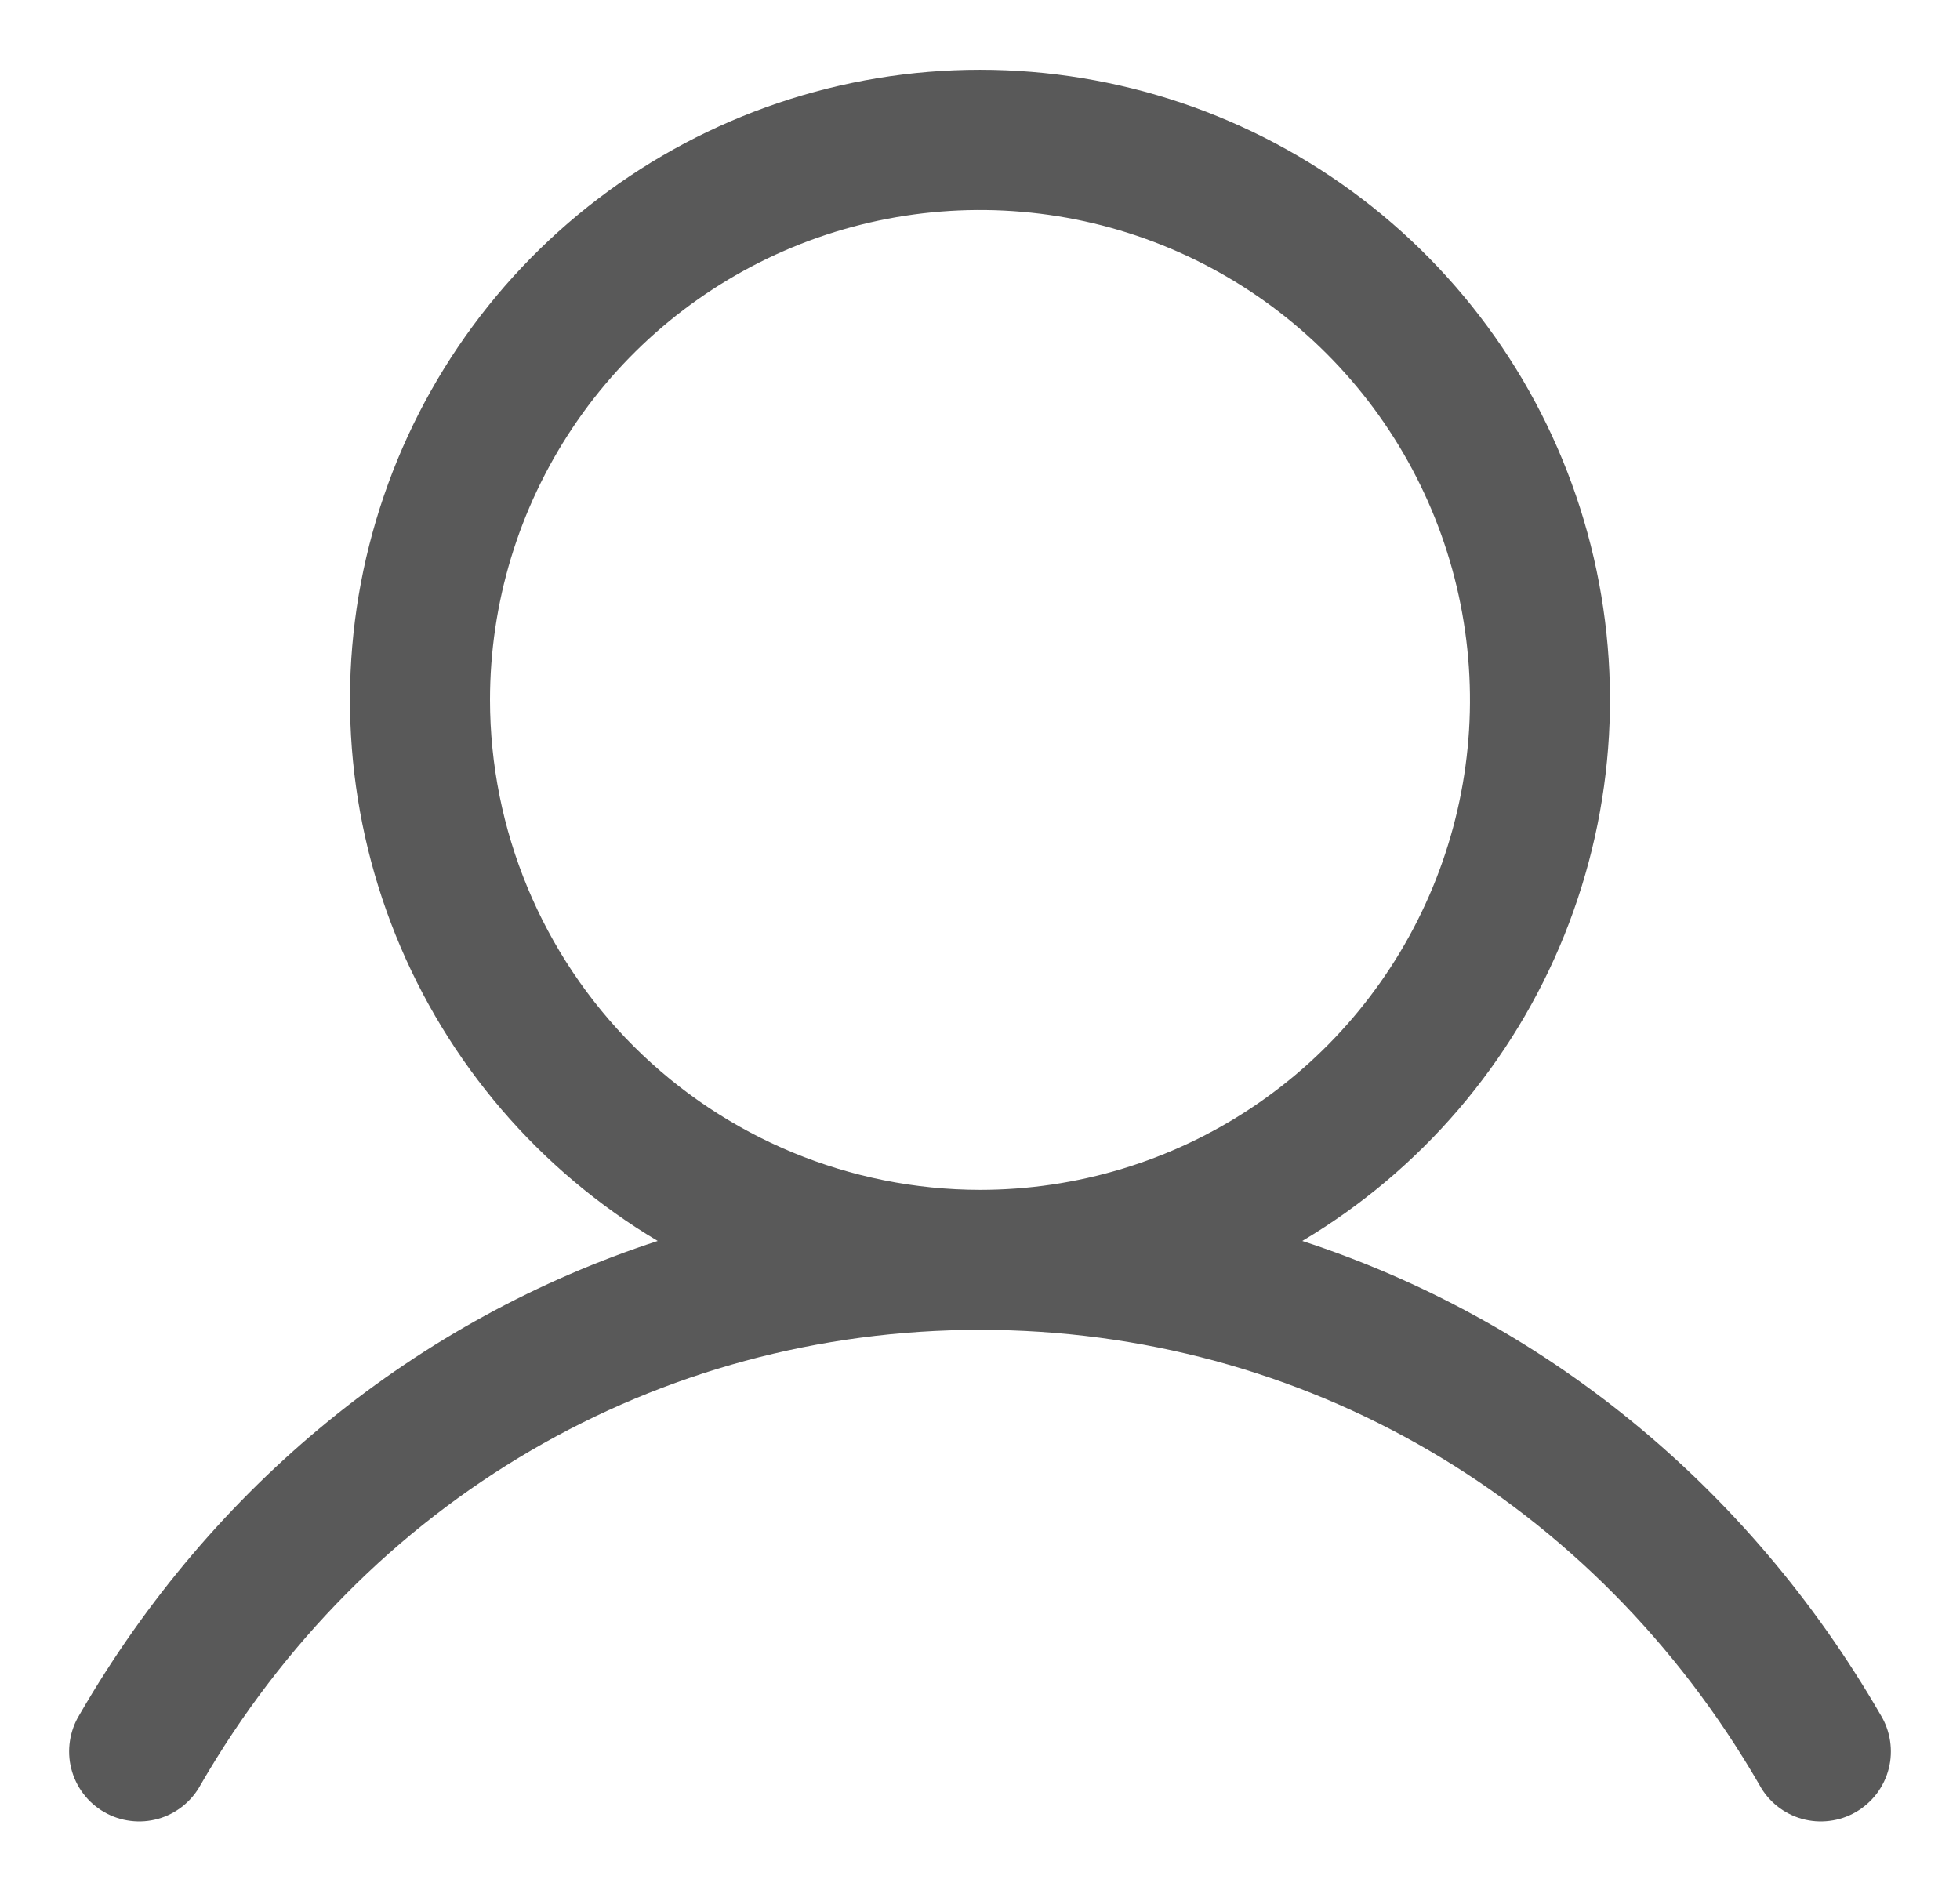 <svg width="28" height="27" viewBox="0 0 28 27" fill="none" xmlns="http://www.w3.org/2000/svg">
<path d="M26.865 24.5C24.961 21.209 22.027 18.849 18.604 17.73C20.297 16.722 21.613 15.186 22.349 13.358C23.085 11.529 23.2 9.51 22.677 7.61C22.155 5.709 21.022 4.033 19.455 2.839C17.887 1.644 15.971 0.997 14 0.997C12.029 0.997 10.113 1.644 8.545 2.839C6.977 4.033 5.845 5.709 5.322 7.61C4.799 9.51 4.915 11.529 5.651 13.358C6.387 15.186 7.703 16.722 9.396 17.73C5.972 18.848 3.039 21.208 1.135 24.5C1.065 24.614 1.019 24.741 0.999 24.873C0.979 25.005 0.985 25.14 1.018 25.269C1.051 25.399 1.109 25.52 1.19 25.627C1.27 25.733 1.371 25.822 1.487 25.889C1.603 25.956 1.731 25.999 1.863 26.015C1.996 26.032 2.13 26.022 2.259 25.986C2.387 25.95 2.507 25.888 2.611 25.805C2.716 25.721 2.802 25.618 2.866 25.5C5.221 21.43 9.384 19 14 19C18.616 19 22.779 21.43 25.134 25.5C25.197 25.618 25.284 25.721 25.388 25.805C25.493 25.888 25.613 25.95 25.741 25.986C25.87 26.022 26.004 26.032 26.137 26.015C26.269 25.999 26.397 25.956 26.513 25.889C26.628 25.822 26.729 25.733 26.81 25.627C26.89 25.52 26.949 25.399 26.982 25.269C27.015 25.14 27.021 25.005 27.001 24.873C26.981 24.741 26.935 24.614 26.865 24.5ZM7 10.001C7 8.616 7.41 7.263 8.18 6.111C8.949 4.96 10.042 4.063 11.321 3.533C12.6 3.003 14.008 2.865 15.366 3.135C16.723 3.405 17.971 4.072 18.95 5.051C19.929 6.03 20.595 7.277 20.865 8.635C21.135 9.993 20.997 11.4 20.467 12.679C19.937 13.958 19.04 15.052 17.889 15.821C16.738 16.59 15.384 17 14 17C12.144 16.998 10.365 16.26 9.052 14.948C7.74 13.636 7.002 11.856 7 10.001Z" fill="#595959"/>
</svg>
